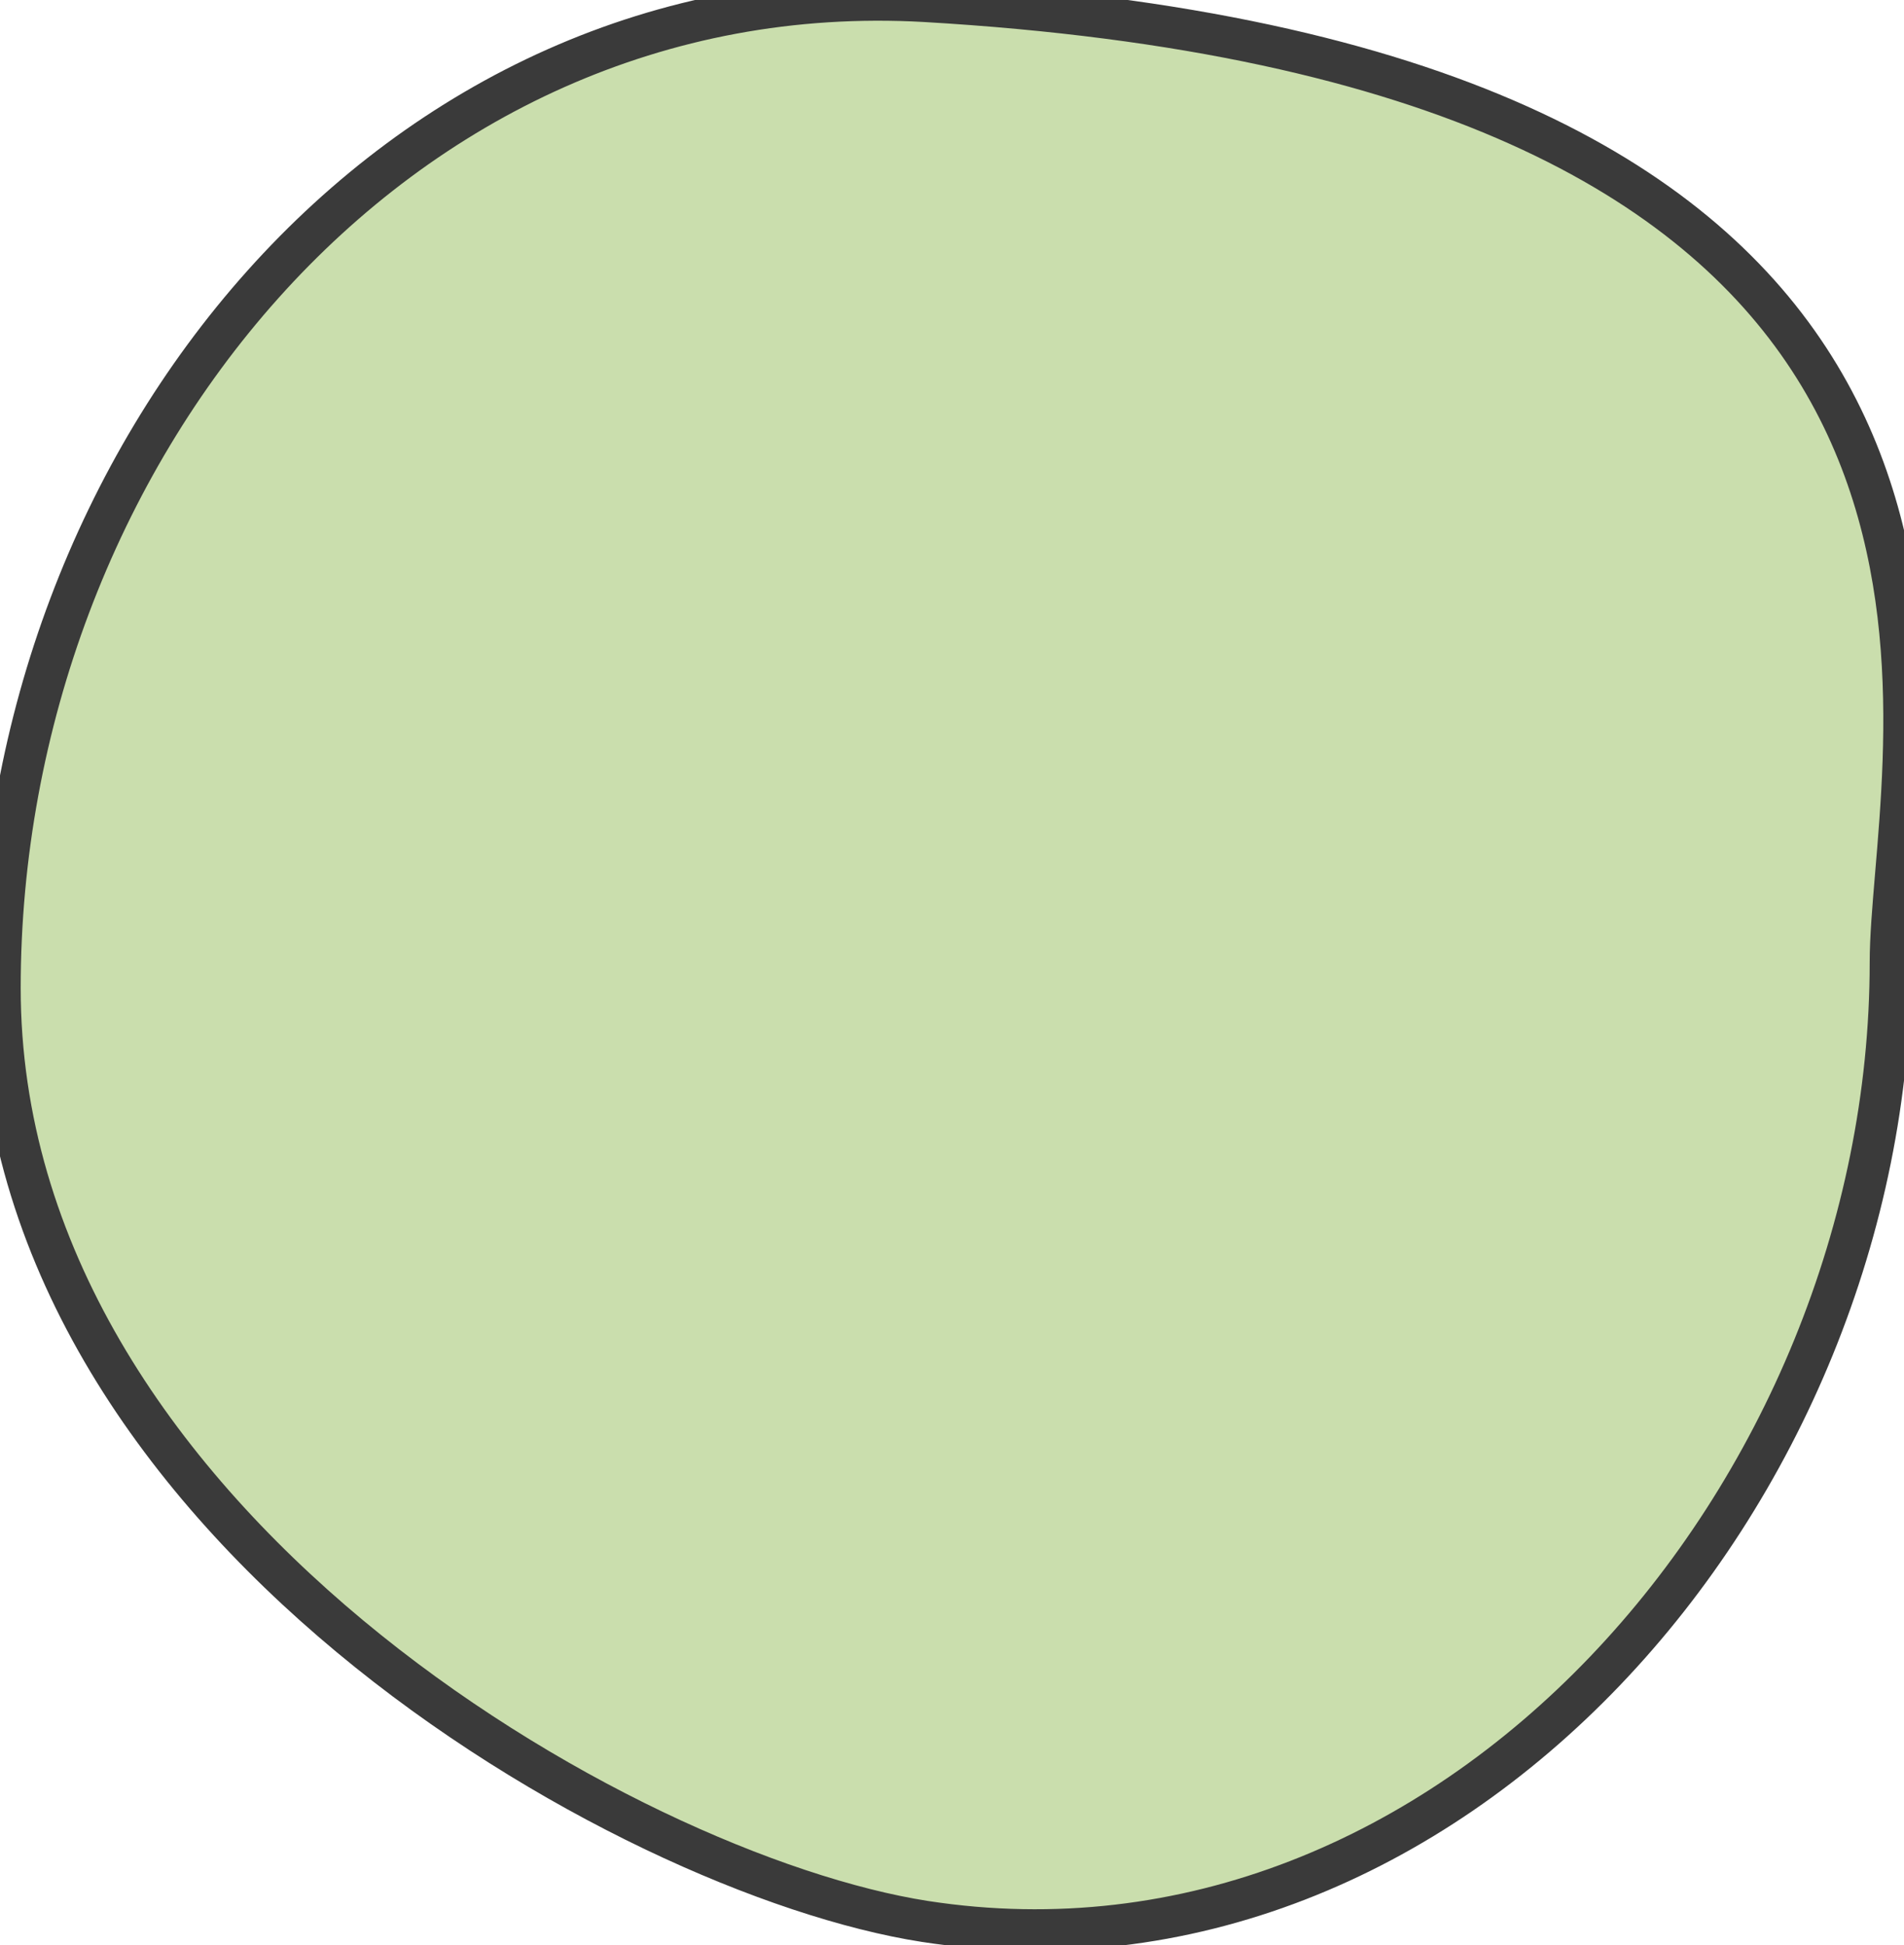 <svg width="46" height="47" viewBox="0 0 46 47" fill="none" xmlns="http://www.w3.org/2000/svg">
<path d="M45.671 23.254C45.671 36.075 35.044 48.381 22.343 46.424C15.085 45.291 0 36.693 0 23.872C0 11.05 9.487 -0.689 22.343 0.032C47.458 1.496 46.356 14.557 45.801 21.129C45.732 21.95 45.671 22.67 45.671 23.254Z" fill="#CADEAD"/>
<path d="M45.671 23.254C45.671 36.075 35.044 48.381 22.343 46.424C15.085 45.291 0 36.693 0 23.872C0 11.05 9.487 -0.689 22.343 0.032C47.458 1.496 46.356 14.557 45.801 21.129C45.732 21.95 45.671 22.67 45.671 23.254Z" stroke="#3A3A3A"/>
</svg>
